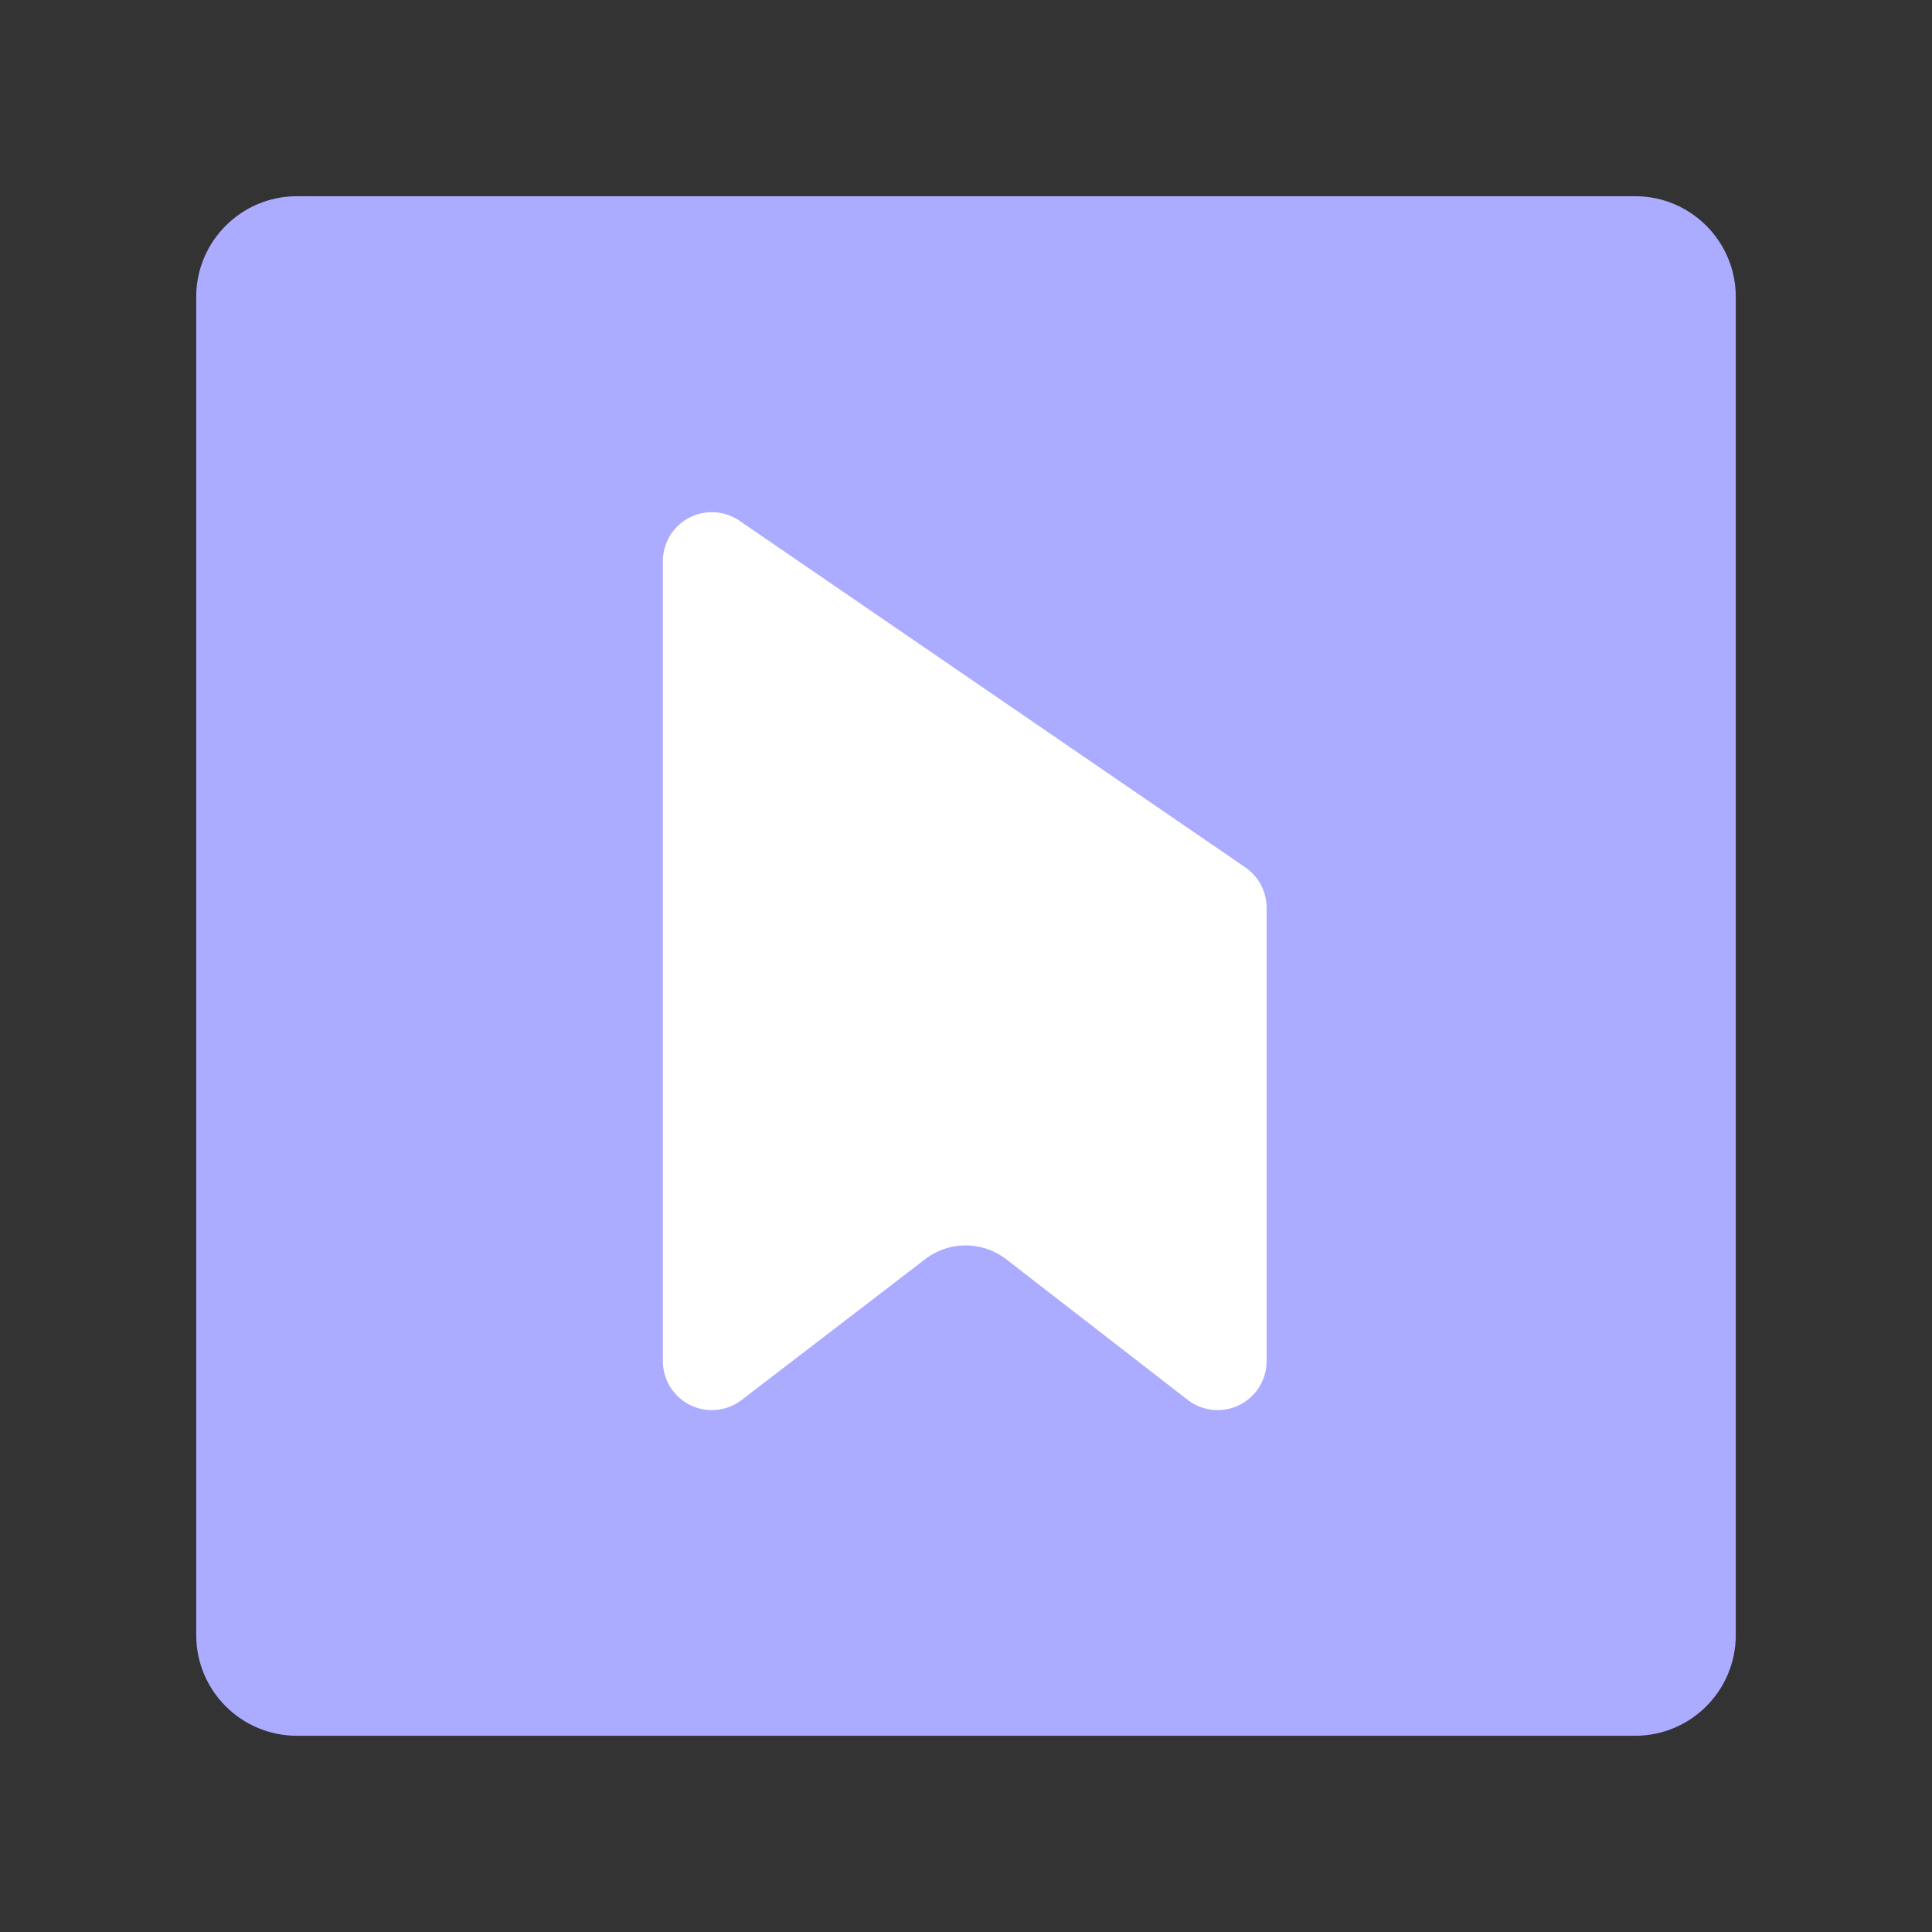 <svg xmlns="http://www.w3.org/2000/svg" xml:space="preserve" style="fill-rule:evenodd;clip-rule:evenodd;stroke-linecap:round;stroke-linejoin:round;stroke-miterlimit:1.5" viewBox="0 0 192 192"><rect x="0" y="0" width="192" height="192" fill="#333333" stroke="none"/><path d="M164.5 21.5c0-5.519-4.481-10-10-10h-133c-5.519 0-10 4.481-10 10v133c0 5.519 4.481 10 10 10h133c5.519 0 10-4.481 10-10v-133Z" style="fill:#ababff" transform="translate(8 8)"/><path d="m70.742 55.765 50.266 34.445v45.059l-18.021-13.963a11.465 11.465 0 0 0-14-.033l-18.245 13.996V55.765Z" style="fill:#fff;stroke:#fff;stroke-width:9.73px"/></svg>